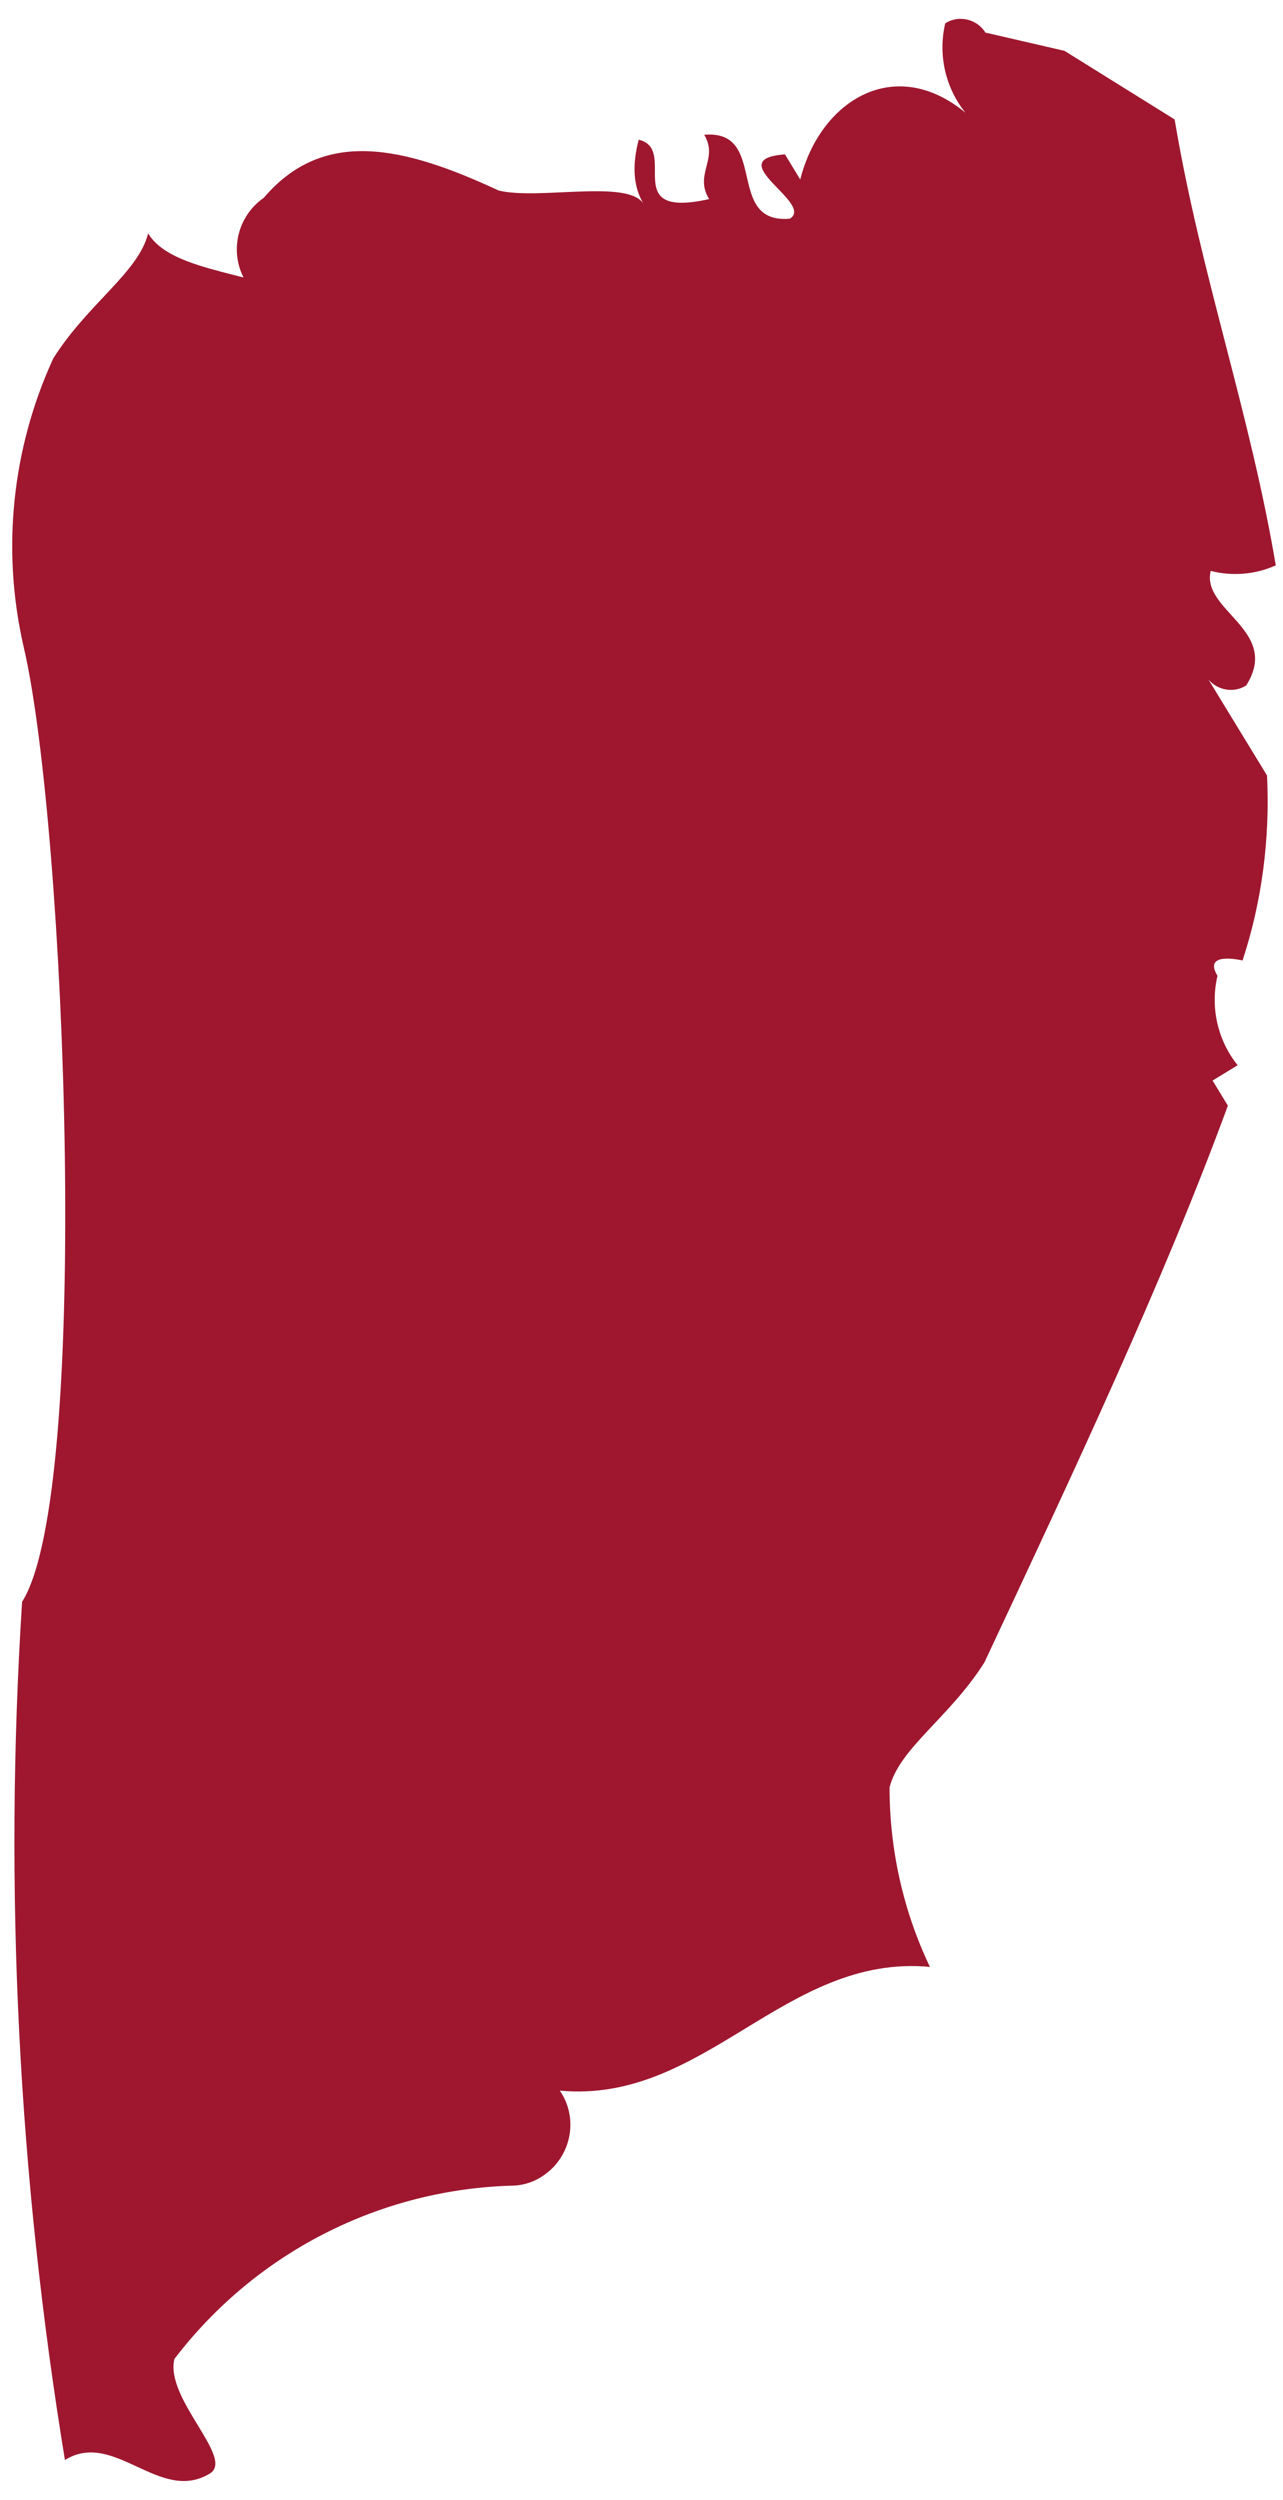 <?xml version='1.0' encoding='utf-8'?>
<svg xmlns="http://www.w3.org/2000/svg" width="58" height="113" viewBox="0 0 58 113" fill="none">
<path d="M57.665 25.558C56.752 25.973 55.701 26.056 54.733 25.807C54.291 27.607 57.914 28.493 56.337 30.985C55.729 31.372 54.927 31.178 54.54 30.597C54.54 30.597 54.54 30.597 54.54 30.569L57.278 35.055C57.416 37.879 57.056 40.731 56.171 43.417C56.171 43.417 54.346 42.974 55.038 44.109C54.706 45.521 55.038 47.016 55.95 48.152L54.816 48.844L55.508 49.979C52.604 57.898 48.538 66.537 44.501 75.148C42.924 77.64 40.657 79.025 40.214 80.797C40.214 83.594 40.823 86.362 42.039 88.91C35.485 88.301 31.862 95.112 25.308 94.503C26.165 95.749 25.833 97.466 24.589 98.324C24.202 98.601 23.732 98.767 23.261 98.795C17.205 98.933 11.563 101.813 7.885 106.631C7.442 108.43 10.623 111.116 9.489 111.809C7.221 113.193 5.175 109.815 2.935 111.199C0.833 98.379 0.169 85.366 0.999 72.407C4.151 67.423 2.962 37.381 1.082 29.296C0.058 24.893 0.529 20.297 2.409 16.199C3.986 13.707 6.253 12.322 6.696 10.55C7.387 11.685 9.185 12.073 11.01 12.544C10.374 11.298 10.761 9.747 11.923 8.944C14.633 5.76 18.256 6.618 22.542 8.612C24.368 9.055 28.405 8.086 29.097 9.221C28.636 8.464 28.562 7.495 28.875 6.314C30.701 6.757 27.963 9.913 32.056 9C31.364 7.864 32.498 7.2 31.834 6.092C34.766 5.843 32.747 10.135 35.706 9.886C36.84 9.193 32.526 7.2 35.485 6.978L36.176 8.114C37.089 4.514 40.463 2.465 43.643 5.095C42.731 3.96 42.399 2.465 42.731 1.053C43.339 0.665 44.141 0.859 44.528 1.441C44.528 1.441 44.528 1.441 44.528 1.468L48.124 2.299L53.102 5.4C54.263 12.378 56.531 18.691 57.692 25.668" fill="#9E172F" />
</svg>
